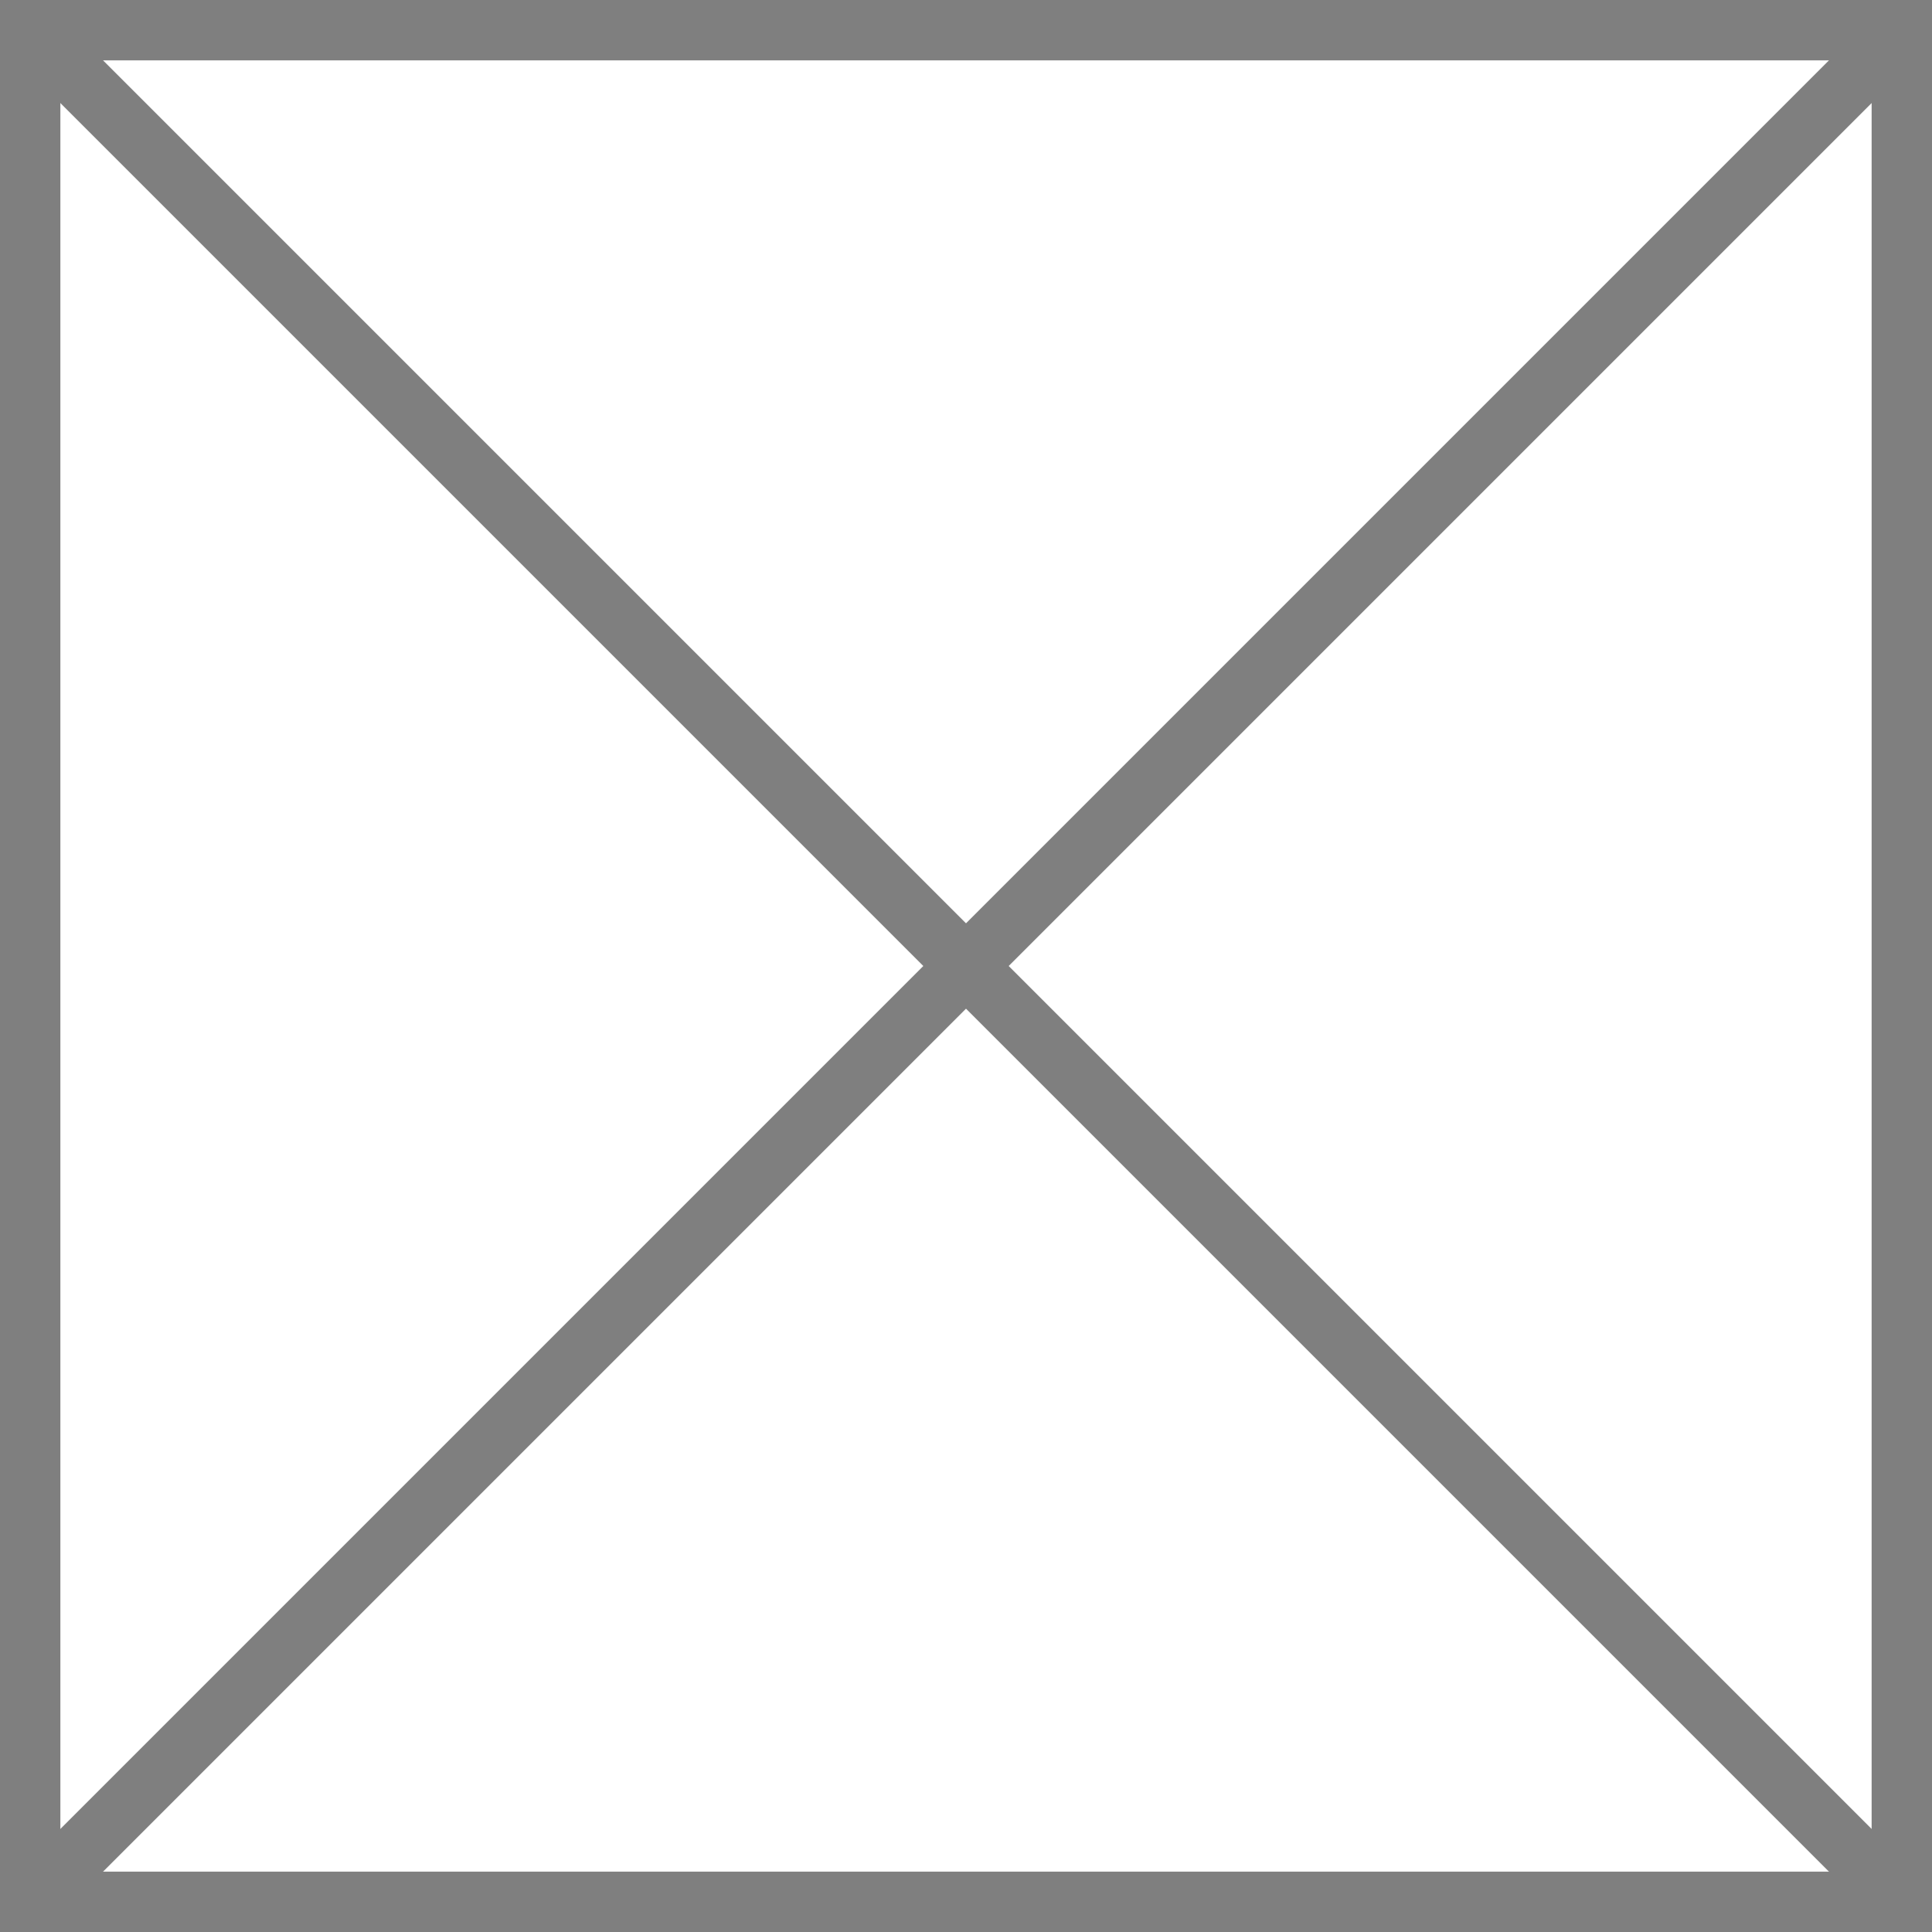 ﻿<?xml version="1.0" encoding="utf-8"?>
<svg version="1.1" xmlns:xlink="http://www.w3.org/1999/xlink" width="32px" height="32px" xmlns="http://www.w3.org/2000/svg">
  <g transform="matrix(1 0 0 1 -62 -259 )">
    <path d="M 62.5 259.5  L 93.5 259.5  L 93.5 290.5  L 62.5 290.5  L 62.5 259.5  Z " fill-rule="nonzero" fill="#ffffff" stroke="none" fill-opacity="0" />
    <path d="M 62.5 259.5  L 93.5 259.5  L 93.5 290.5  L 62.5 290.5  L 62.5 259.5  Z " stroke-width="1" stroke="#7f7f7f" fill="none" />
    <path d="M 62.354 259.354  L 93.646 290.646  M 93.646 259.354  L 62.354 290.646  " stroke-width="1" stroke="#7f7f7f" fill="none" />
  </g>
</svg>